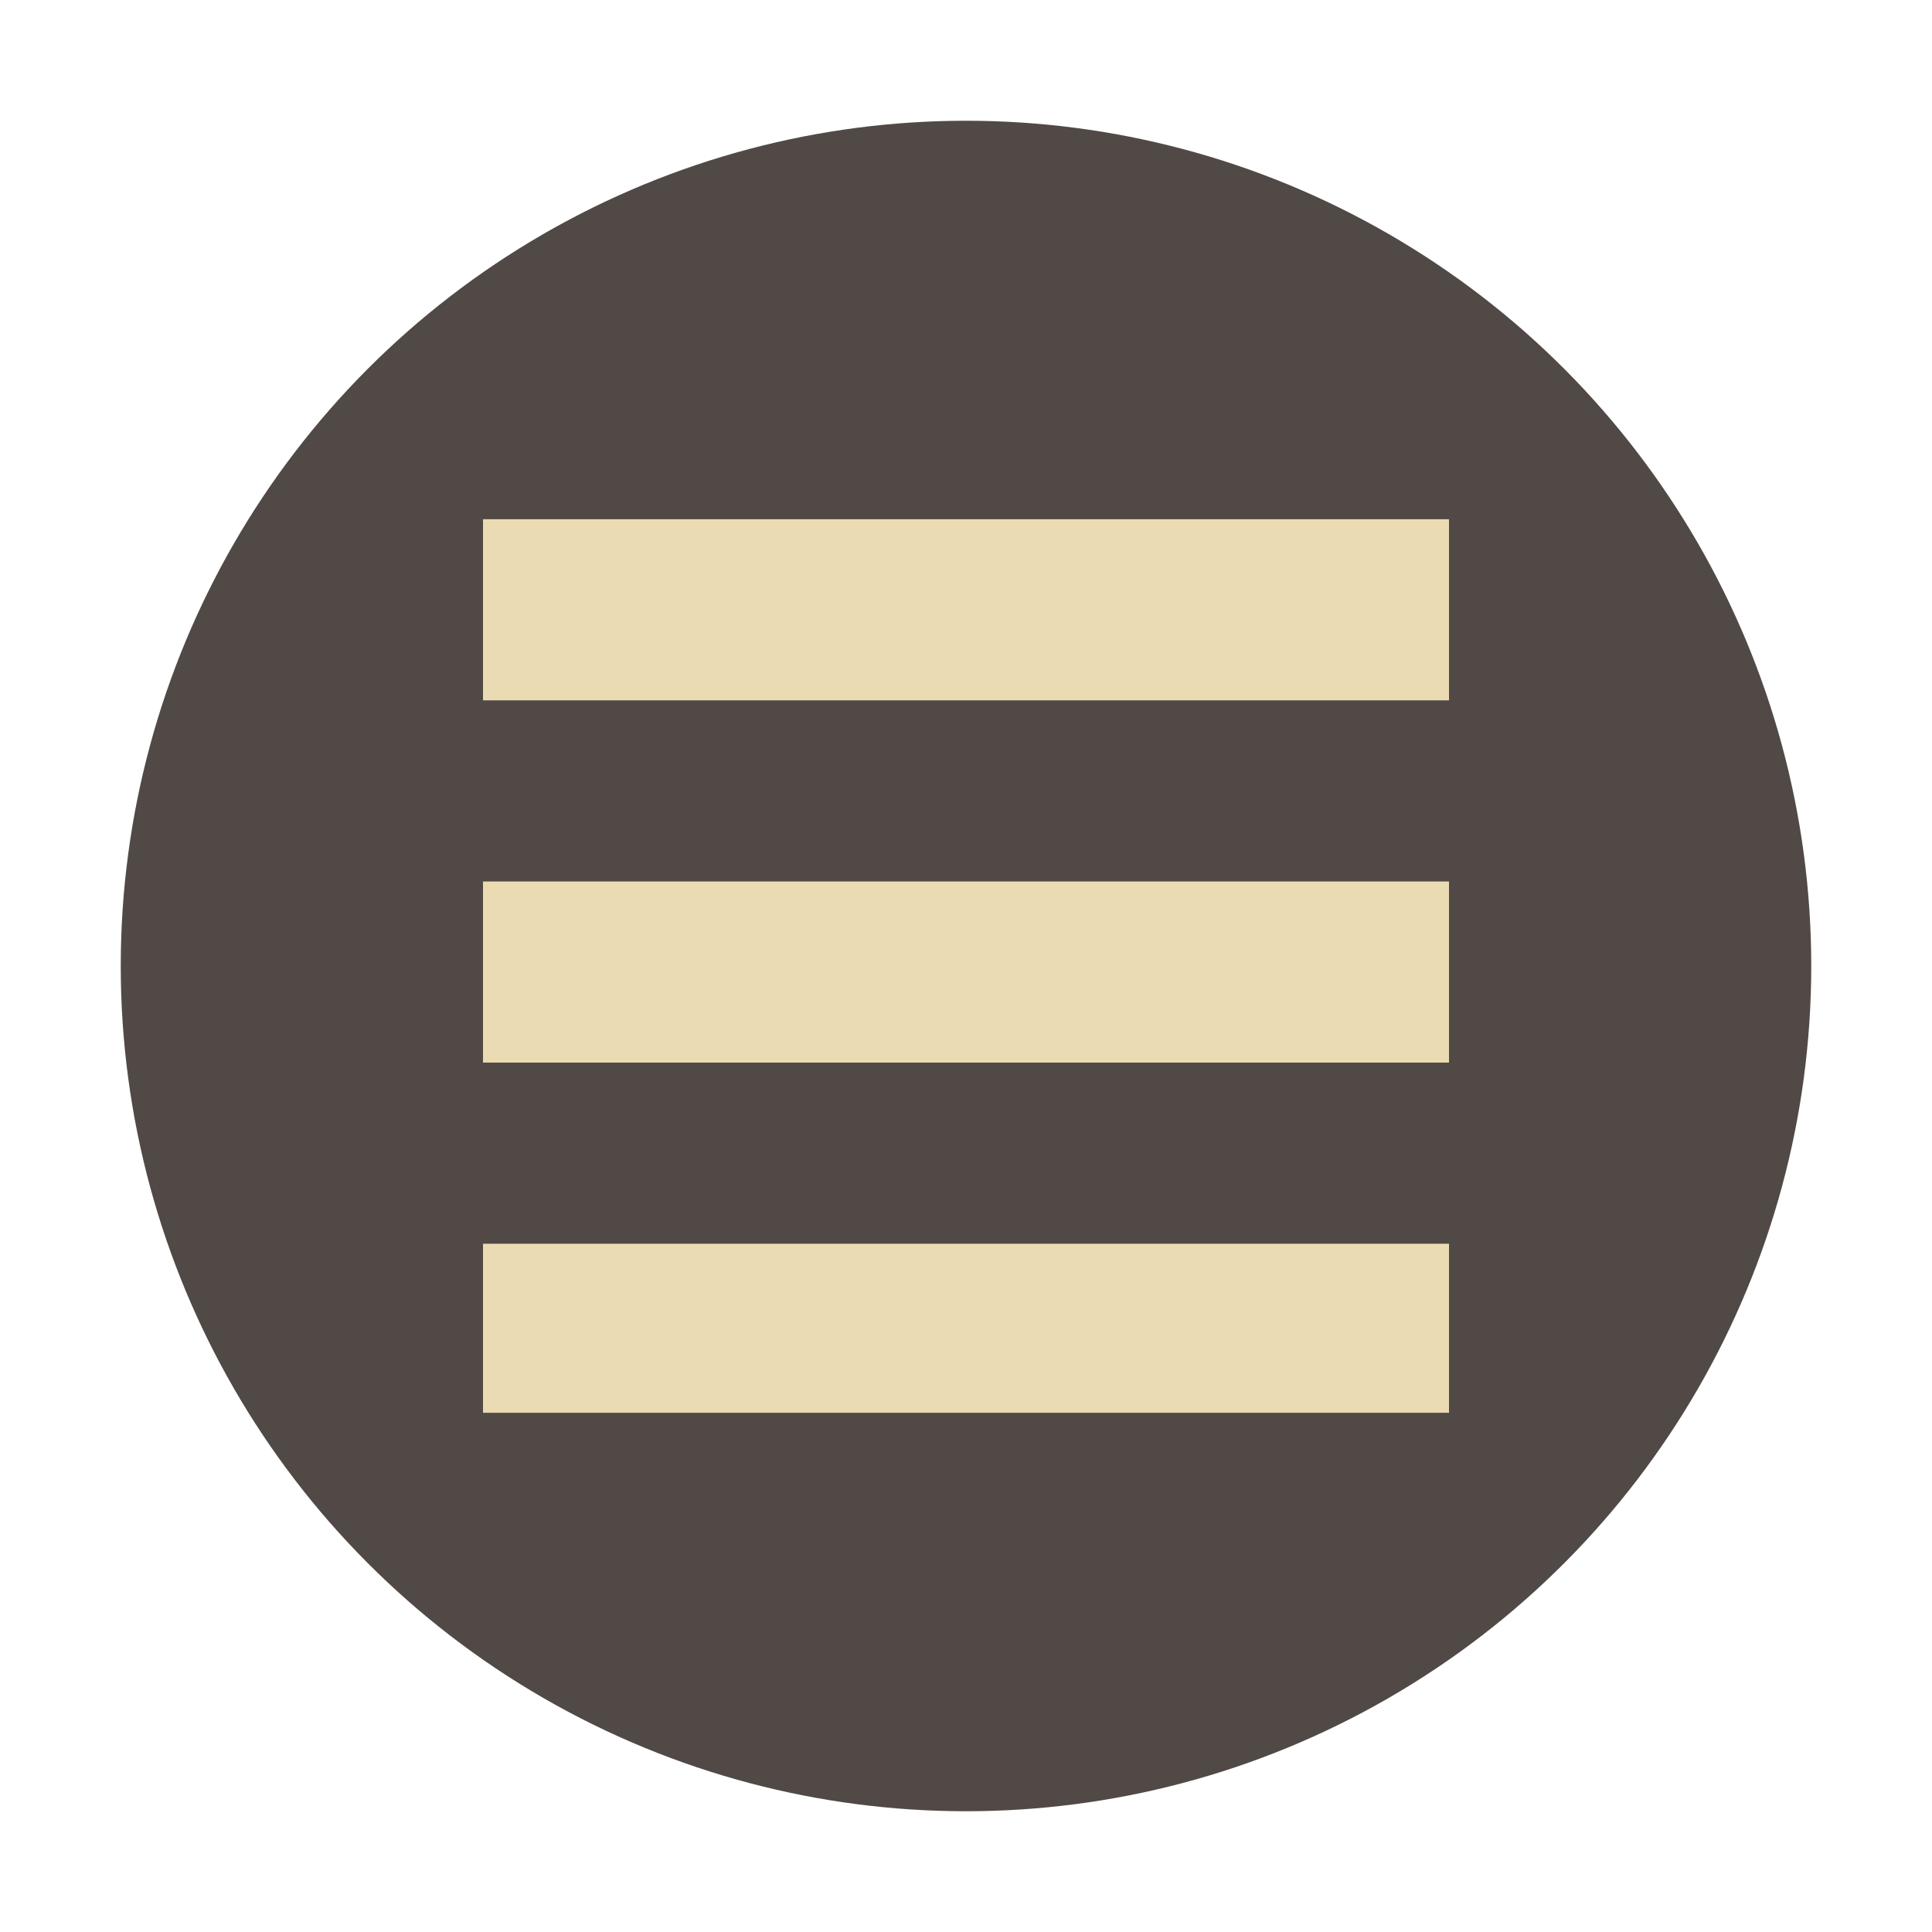 <svg width="32" height="32" version="1.1" xmlns="http://www.w3.org/2000/svg">
  <circle cx="16" cy="16" r="14" fill="#504945"/>
  <path d="m8 8.6v3h16v-3zm0 6v3h16v-3zm0 6v2.8h16v-2.8z" fill="#ebdbb2"/>
</svg>
